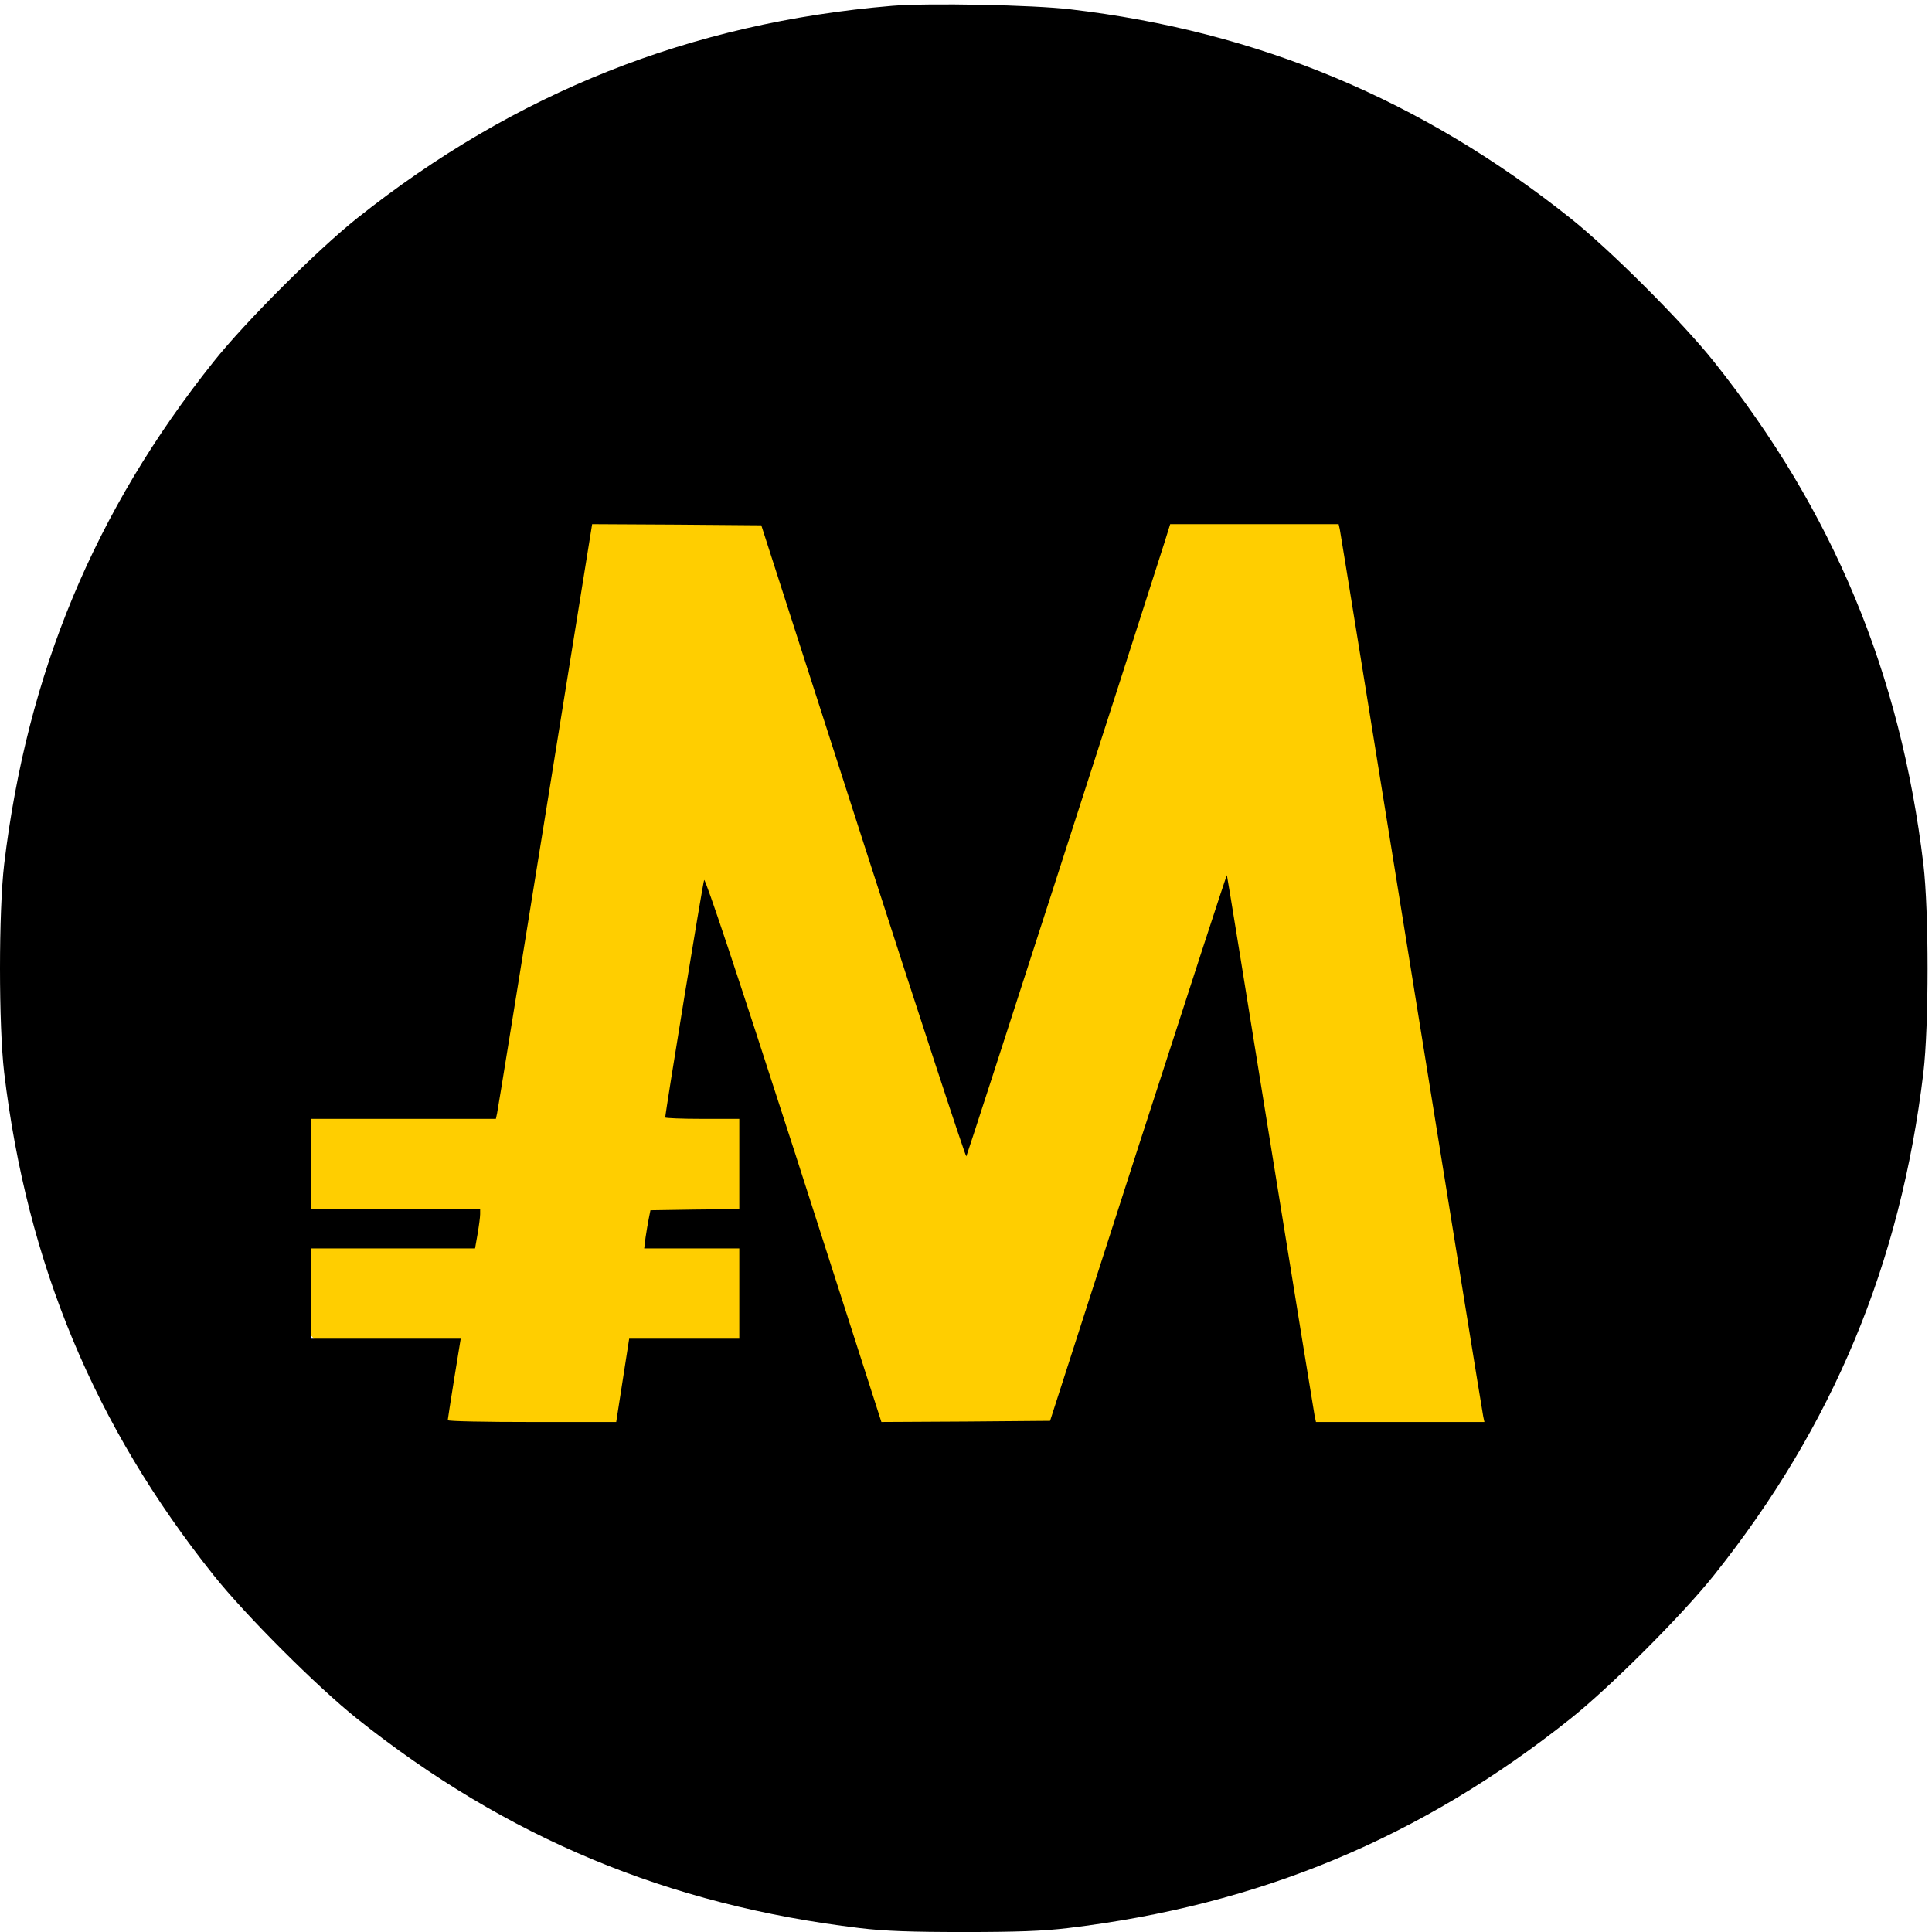 <?xml version="1.0" encoding="UTF-8" standalone="no"?>
<svg
   xmlns:dc="http://purl.org/dc/elements/1.1/"
   xmlns:cc="http://creativecommons.org/ns#"
   xmlns:rdf="http://www.w3.org/1999/02/22-rdf-syntax-ns#"
   xmlns:svg="http://www.w3.org/2000/svg"
   xmlns="http://www.w3.org/2000/svg"
   xmlns:sodipodi="http://sodipodi.sourceforge.net/DTD/sodipodi-0.dtd"
   xmlns:inkscape="http://www.inkscape.org/namespaces/inkscape"
   version="1.0"
   width="256"
   height="256"
   viewBox="0 0 192 192"
   id="svg8"
   sodipodi:docname="mona-circle-black.svg"
   inkscape:export-filename="/tmp/work/MonaCoin.Icon.20220521092535/docs/asset/image/mona-circle-black.svg.png"
   inkscape:export-xdpi="96"
   inkscape:export-ydpi="96"
   inkscape:version="0.92.4 (5da689c313, 2019-01-14)">
  <defs
     id="defs8" />
  <sodipodi:namedview
     pagecolor="#ffffff"
     bordercolor="#666666"
     borderopacity="1"
     objecttolerance="10"
     gridtolerance="10"
     guidetolerance="10"
     inkscape:pageopacity="0"
     inkscape:pageshadow="2"
     inkscape:window-width="1920"
     inkscape:window-height="1027"
     id="namedview6"
     showgrid="false"
     inkscape:pagecheckerboard="true"
     inkscape:zoom="1.6998565"
     inkscape:cx="105.59079"
     inkscape:cy="162.76174"
     inkscape:window-x="0"
     inkscape:window-y="36"
     inkscape:window-maximized="1"
     inkscape:current-layer="svg8" />
  <style
     type="text/css"
     id="style2">@media (prefers-color-scheme:light){path{fill:#000}ellipse{fill:#ffce00}}@media (prefers-color-scheme:dark){path{fill:#ffce00}ellipse{fill:#000}}</style>
  <ellipse
     cx="98.702"
     cy="93.808"
     rx="82.825"
     ry="67.722"
     id="ellipse4"
     style="fill:#ffce00;stroke-width:0.23" />
  <path
     d="M 88.65,0.58 C 68.644,2.259 51.212,9.181 35.483,21.691 31.551,24.818 24.353,32.016 21.225,35.948 9.382,50.804 2.691,66.878 0.414,85.896 c -0.552,4.668 -0.552,16.028 0,20.697 2.277,19.018 8.969,35.092 20.812,49.948 3.127,3.932 10.325,11.13 14.258,14.258 14.856,11.843 30.93,18.535 49.948,20.812 2.484,0.299 5.105,0.391 10.348,0.391 5.243,0 7.865,-0.092 10.348,-0.391 19.018,-2.277 35.092,-8.969 49.948,-20.812 3.932,-3.127 11.13,-10.325 14.258,-14.258 11.843,-14.856 18.535,-30.93 20.812,-49.948 0.552,-4.668 0.552,-16.028 0,-20.697 C 188.867,66.878 182.176,50.804 170.333,35.948 167.205,32.016 160.007,24.818 156.075,21.691 141.288,9.917 125.03,3.11 106.357,0.925 102.724,0.488 92.192,0.281 88.65,0.58 Z M 85.776,83.642 c 5.565,17.293 10.187,31.367 10.256,31.275 0.092,-0.115 16.718,-51.626 19.708,-61.055 l 0.552,-1.771 h 16.741 l 0.115,0.506 c 0.069,0.299 3.265,20.145 7.129,44.107 3.863,23.962 7.06,43.808 7.129,44.084 l 0.115,0.529 h -16.741 l -0.138,-0.644 c -0.069,-0.345 -2.047,-12.533 -4.392,-27.066 -2.346,-14.557 -4.277,-26.515 -4.323,-26.63 -0.023,-0.092 -3.978,12.073 -8.808,27.02 l -8.762,27.204 -8.371,0.069 -8.394,0.046 -8.716,-27.135 c -5.634,-17.477 -8.808,-26.975 -8.9,-26.722 -0.138,0.299 -3.863,23.111 -3.863,23.594 0,0.069 1.656,0.138 3.679,0.138 h 3.679 v 8.969 l -4.415,0.046 -4.415,0.069 -0.161,0.805 c -0.092,0.437 -0.23,1.288 -0.322,1.886 l -0.138,1.104 h 9.451 v 8.969 H 62.527 l -0.644,4.139 -0.644,4.139 h -8.371 c -4.599,0 -8.371,-0.069 -8.371,-0.184 0,-0.092 0.299,-1.955 0.644,-4.139 L 45.785,133.038 H 30.93 v -8.969 h 16.281 l 0.253,-1.449 c 0.138,-0.805 0.253,-1.679 0.253,-1.955 v -0.506 H 30.93 v -8.969 h 18.351 l 0.115,-0.529 c 0.069,-0.276 2.208,-13.568 4.783,-29.55 l 4.668,-29.021 8.394,0.046 8.417,0.069 z"
     id="path6"
     inkscape:connector-curvature="0"
     style="fill:#000000;stroke-width:0.023" />
</svg>
